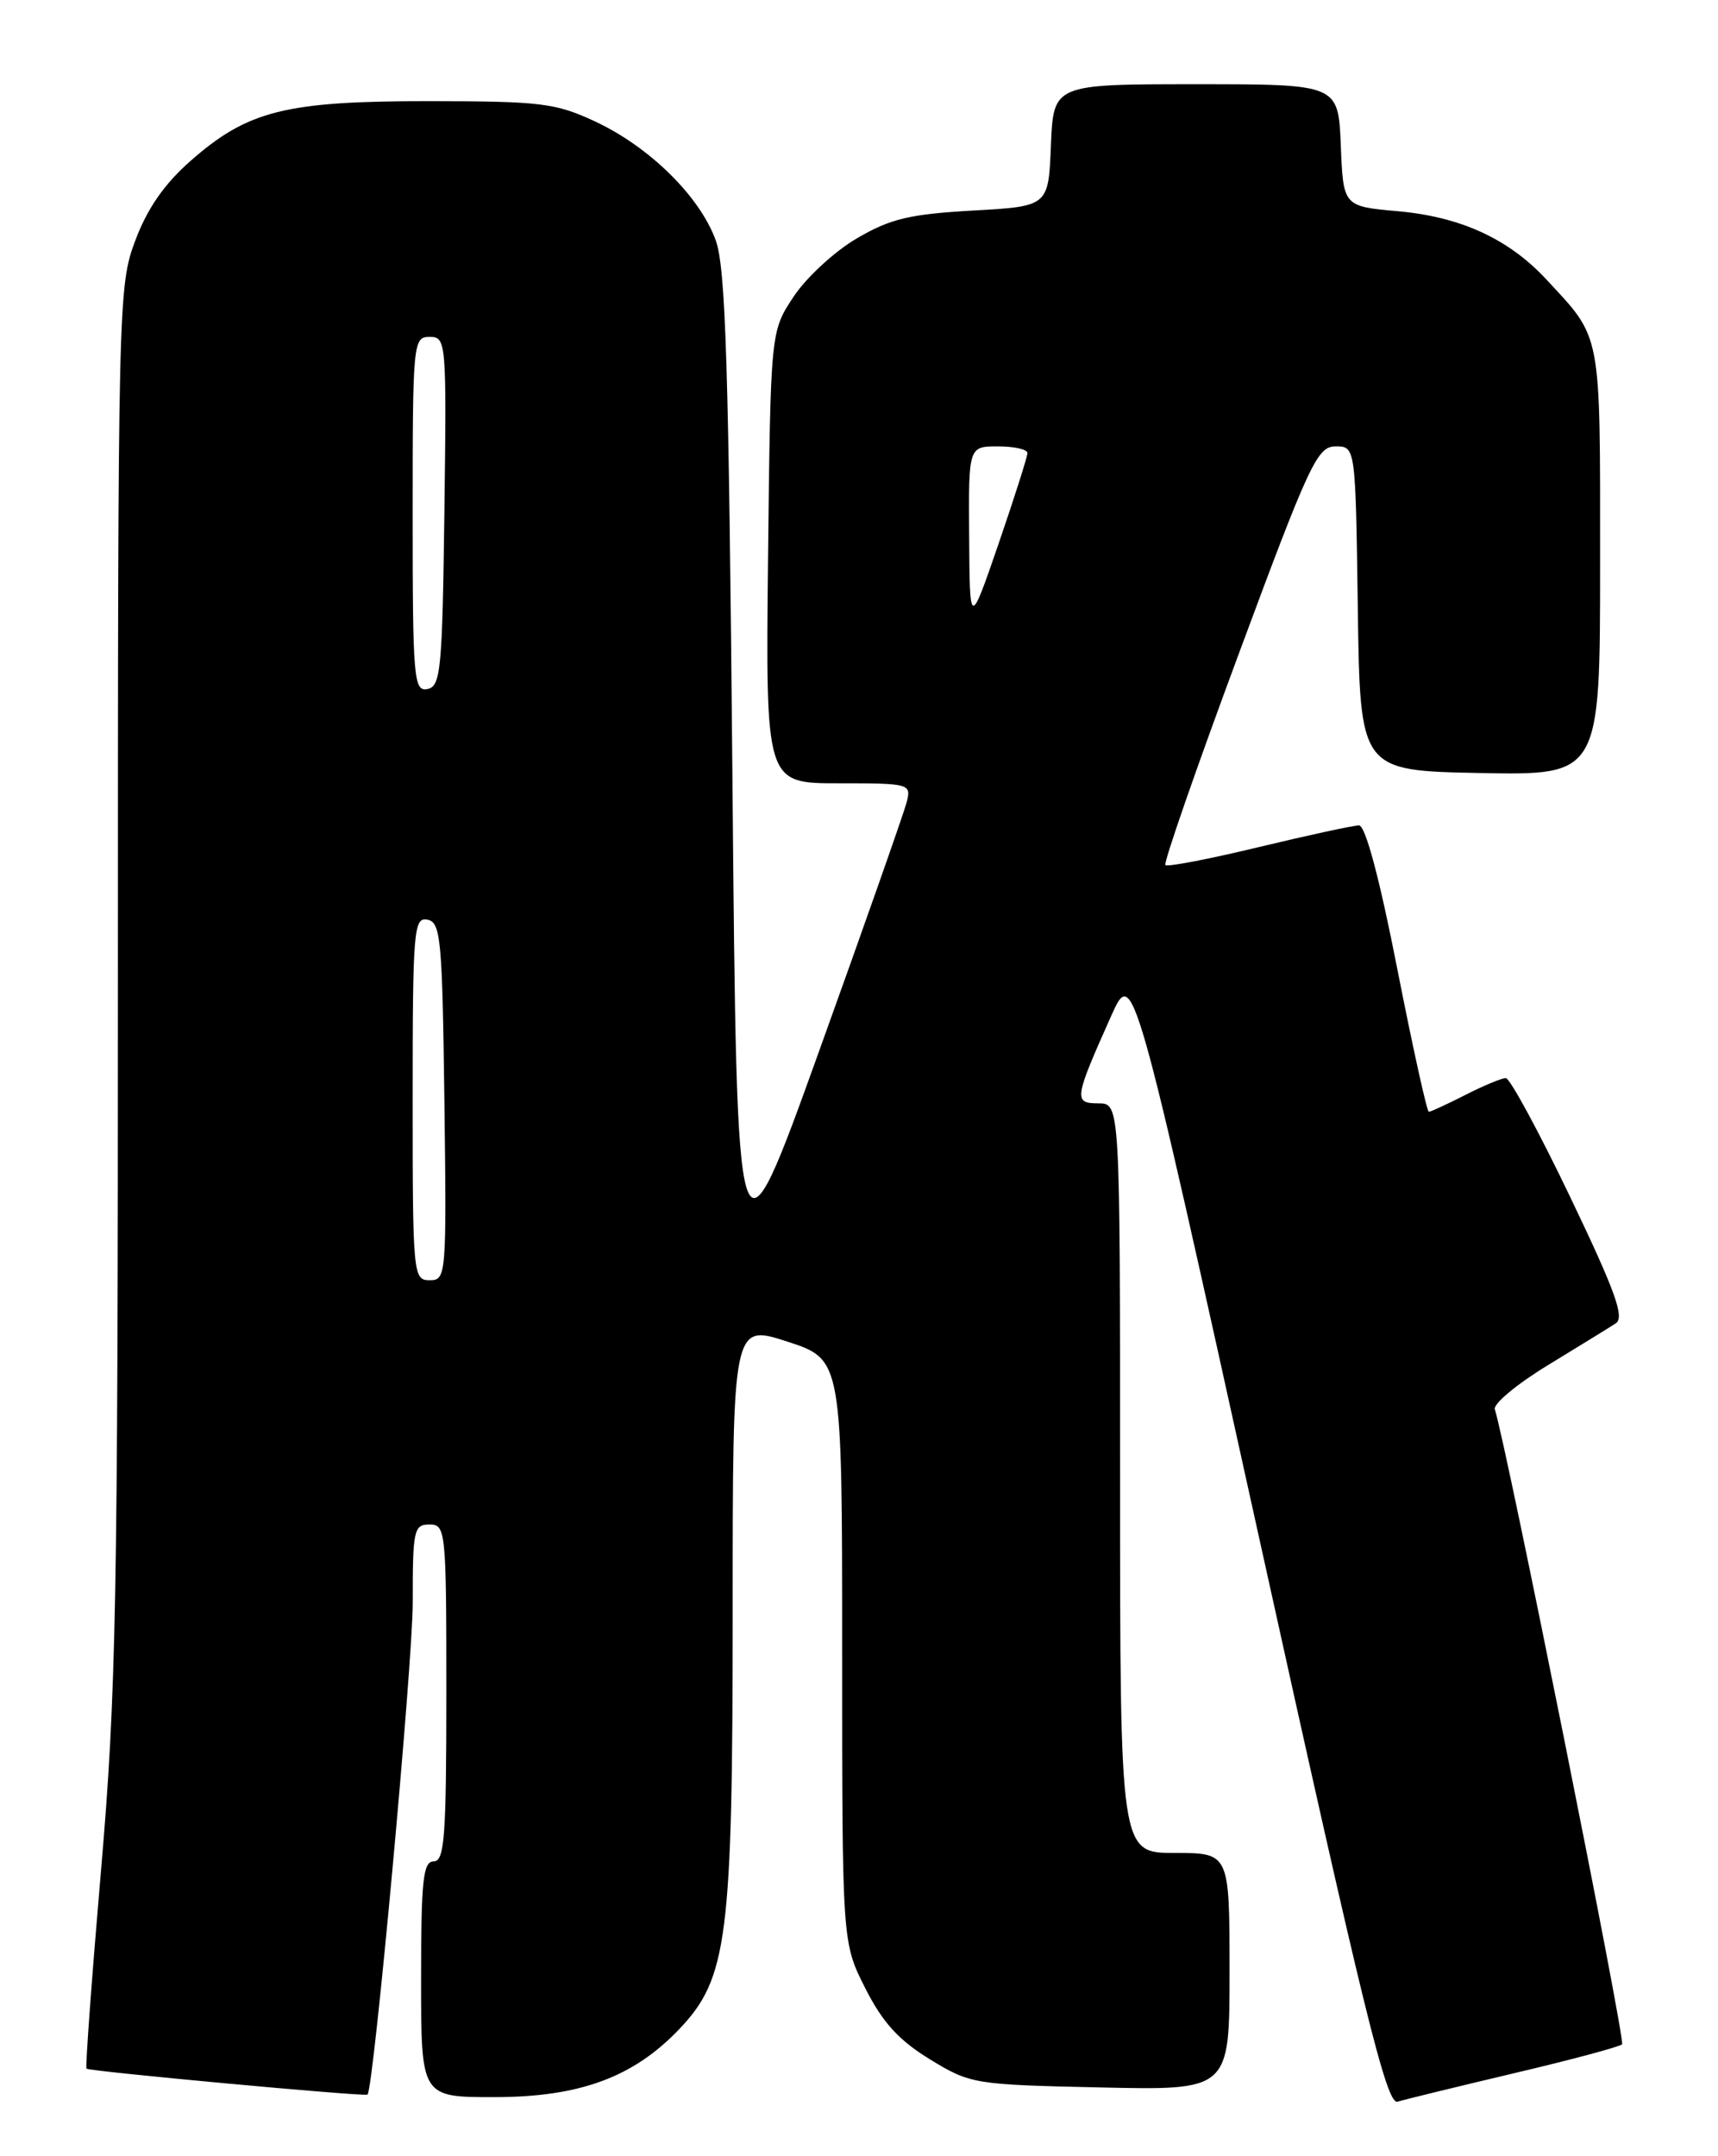 <?xml version="1.0" encoding="UTF-8" standalone="no"?>
<!DOCTYPE svg PUBLIC "-//W3C//DTD SVG 1.1//EN" "http://www.w3.org/Graphics/SVG/1.1/DTD/svg11.dtd" >
<svg xmlns="http://www.w3.org/2000/svg" xmlns:xlink="http://www.w3.org/1999/xlink" version="1.1" viewBox="0 0 204 256">
 <g >
 <path fill="currentColor"
d=" M 179.79 246.15 C 186.55 244.56 192.32 243.01 192.61 242.72 C 193.04 242.29 178.86 171.54 177.50 167.33 C 177.29 166.68 180.13 164.32 183.81 162.08 C 187.49 159.84 191.11 157.61 191.86 157.12 C 192.94 156.43 191.81 153.31 186.45 142.12 C 182.73 134.36 179.29 128.00 178.80 128.00 C 178.32 128.00 176.16 128.90 174.00 130.00 C 171.84 131.10 169.89 132.00 169.66 132.00 C 169.44 132.00 167.75 124.35 165.91 115.00 C 163.80 104.23 162.13 98.00 161.37 98.00 C 160.70 98.00 155.36 99.16 149.49 100.57 C 143.61 101.99 138.62 102.95 138.38 102.71 C 138.14 102.47 142.06 91.19 147.09 77.64 C 155.49 54.98 156.42 53.00 158.59 53.00 C 160.96 53.00 160.96 53.00 161.23 72.25 C 161.50 91.50 161.50 91.50 175.75 91.78 C 190.00 92.05 190.00 92.05 190.00 66.75 C 190.00 39.06 190.24 40.31 183.60 33.16 C 179.14 28.36 173.44 25.74 166.00 25.08 C 159.50 24.50 159.50 24.50 159.21 17.25 C 158.91 10.00 158.91 10.00 142.00 10.00 C 125.09 10.00 125.09 10.00 124.79 17.25 C 124.50 24.50 124.50 24.50 115.50 25.00 C 108.00 25.43 105.71 25.97 101.73 28.31 C 99.10 29.85 95.73 32.96 94.23 35.23 C 91.50 39.35 91.50 39.35 91.20 66.17 C 90.91 93.00 90.91 93.00 99.57 93.00 C 108.06 93.00 108.22 93.05 107.66 95.25 C 107.34 96.49 102.68 109.75 97.29 124.72 C 87.50 151.94 87.50 151.94 86.97 92.22 C 86.53 43.36 86.17 31.77 84.98 28.51 C 83.07 23.29 77.11 17.43 70.66 14.42 C 65.96 12.23 64.21 12.02 50.93 12.01 C 33.91 12.00 29.41 13.13 22.62 19.11 C 19.51 21.84 17.48 24.77 16.06 28.57 C 14.04 33.96 14.00 35.73 14.00 116.39 C 14.00 190.30 13.80 201.09 12.00 222.02 C 10.90 234.84 10.12 245.45 10.27 245.61 C 10.60 245.93 43.38 248.96 43.64 248.69 C 44.38 247.90 49.01 197.55 49.01 190.25 C 49.00 181.66 49.14 181.00 51.00 181.00 C 52.93 181.00 53.00 181.67 53.00 201.00 C 53.00 218.11 52.78 221.00 51.50 221.00 C 50.24 221.00 50.00 223.22 50.00 235.00 C 50.00 249.00 50.00 249.00 58.75 248.99 C 68.86 248.98 75.25 246.62 80.70 240.87 C 86.39 234.88 87.00 230.06 87.00 191.38 C 87.00 157.18 87.00 157.18 93.50 159.29 C 100.00 161.41 100.00 161.41 100.00 196.02 C 100.00 230.64 100.00 230.64 102.75 236.07 C 104.81 240.14 106.73 242.24 110.42 244.50 C 115.23 247.44 115.66 247.51 130.67 247.84 C 146.00 248.18 146.00 248.18 146.00 234.09 C 146.00 220.00 146.00 220.00 139.50 220.00 C 133.00 220.00 133.00 220.00 133.00 175.50 C 133.00 131.00 133.00 131.00 130.43 131.00 C 127.47 131.00 127.54 130.47 131.90 120.72 C 134.55 114.77 134.55 114.77 149.47 182.39 C 161.95 238.95 164.65 249.93 165.95 249.53 C 166.80 249.27 173.03 247.75 179.79 246.15 Z  M 49.00 130.43 C 49.00 110.42 49.13 108.88 50.75 109.19 C 52.34 109.50 52.52 111.46 52.77 130.76 C 53.03 151.49 52.99 152.00 51.02 152.00 C 49.06 152.00 49.00 151.40 49.00 130.43 Z  M 49.00 61.07 C 49.00 40.60 49.06 40.00 51.02 40.00 C 52.99 40.00 53.03 40.51 52.77 60.74 C 52.52 79.57 52.34 81.50 50.75 81.81 C 49.13 82.12 49.00 80.60 49.00 61.07 Z  M 115.08 63.75 C 115.00 53.00 115.00 53.00 118.50 53.00 C 120.42 53.00 122.00 53.35 122.00 53.79 C 122.00 54.22 120.46 59.06 118.58 64.54 C 115.15 74.50 115.15 74.50 115.08 63.75 Z "/>
</g>
</svg>